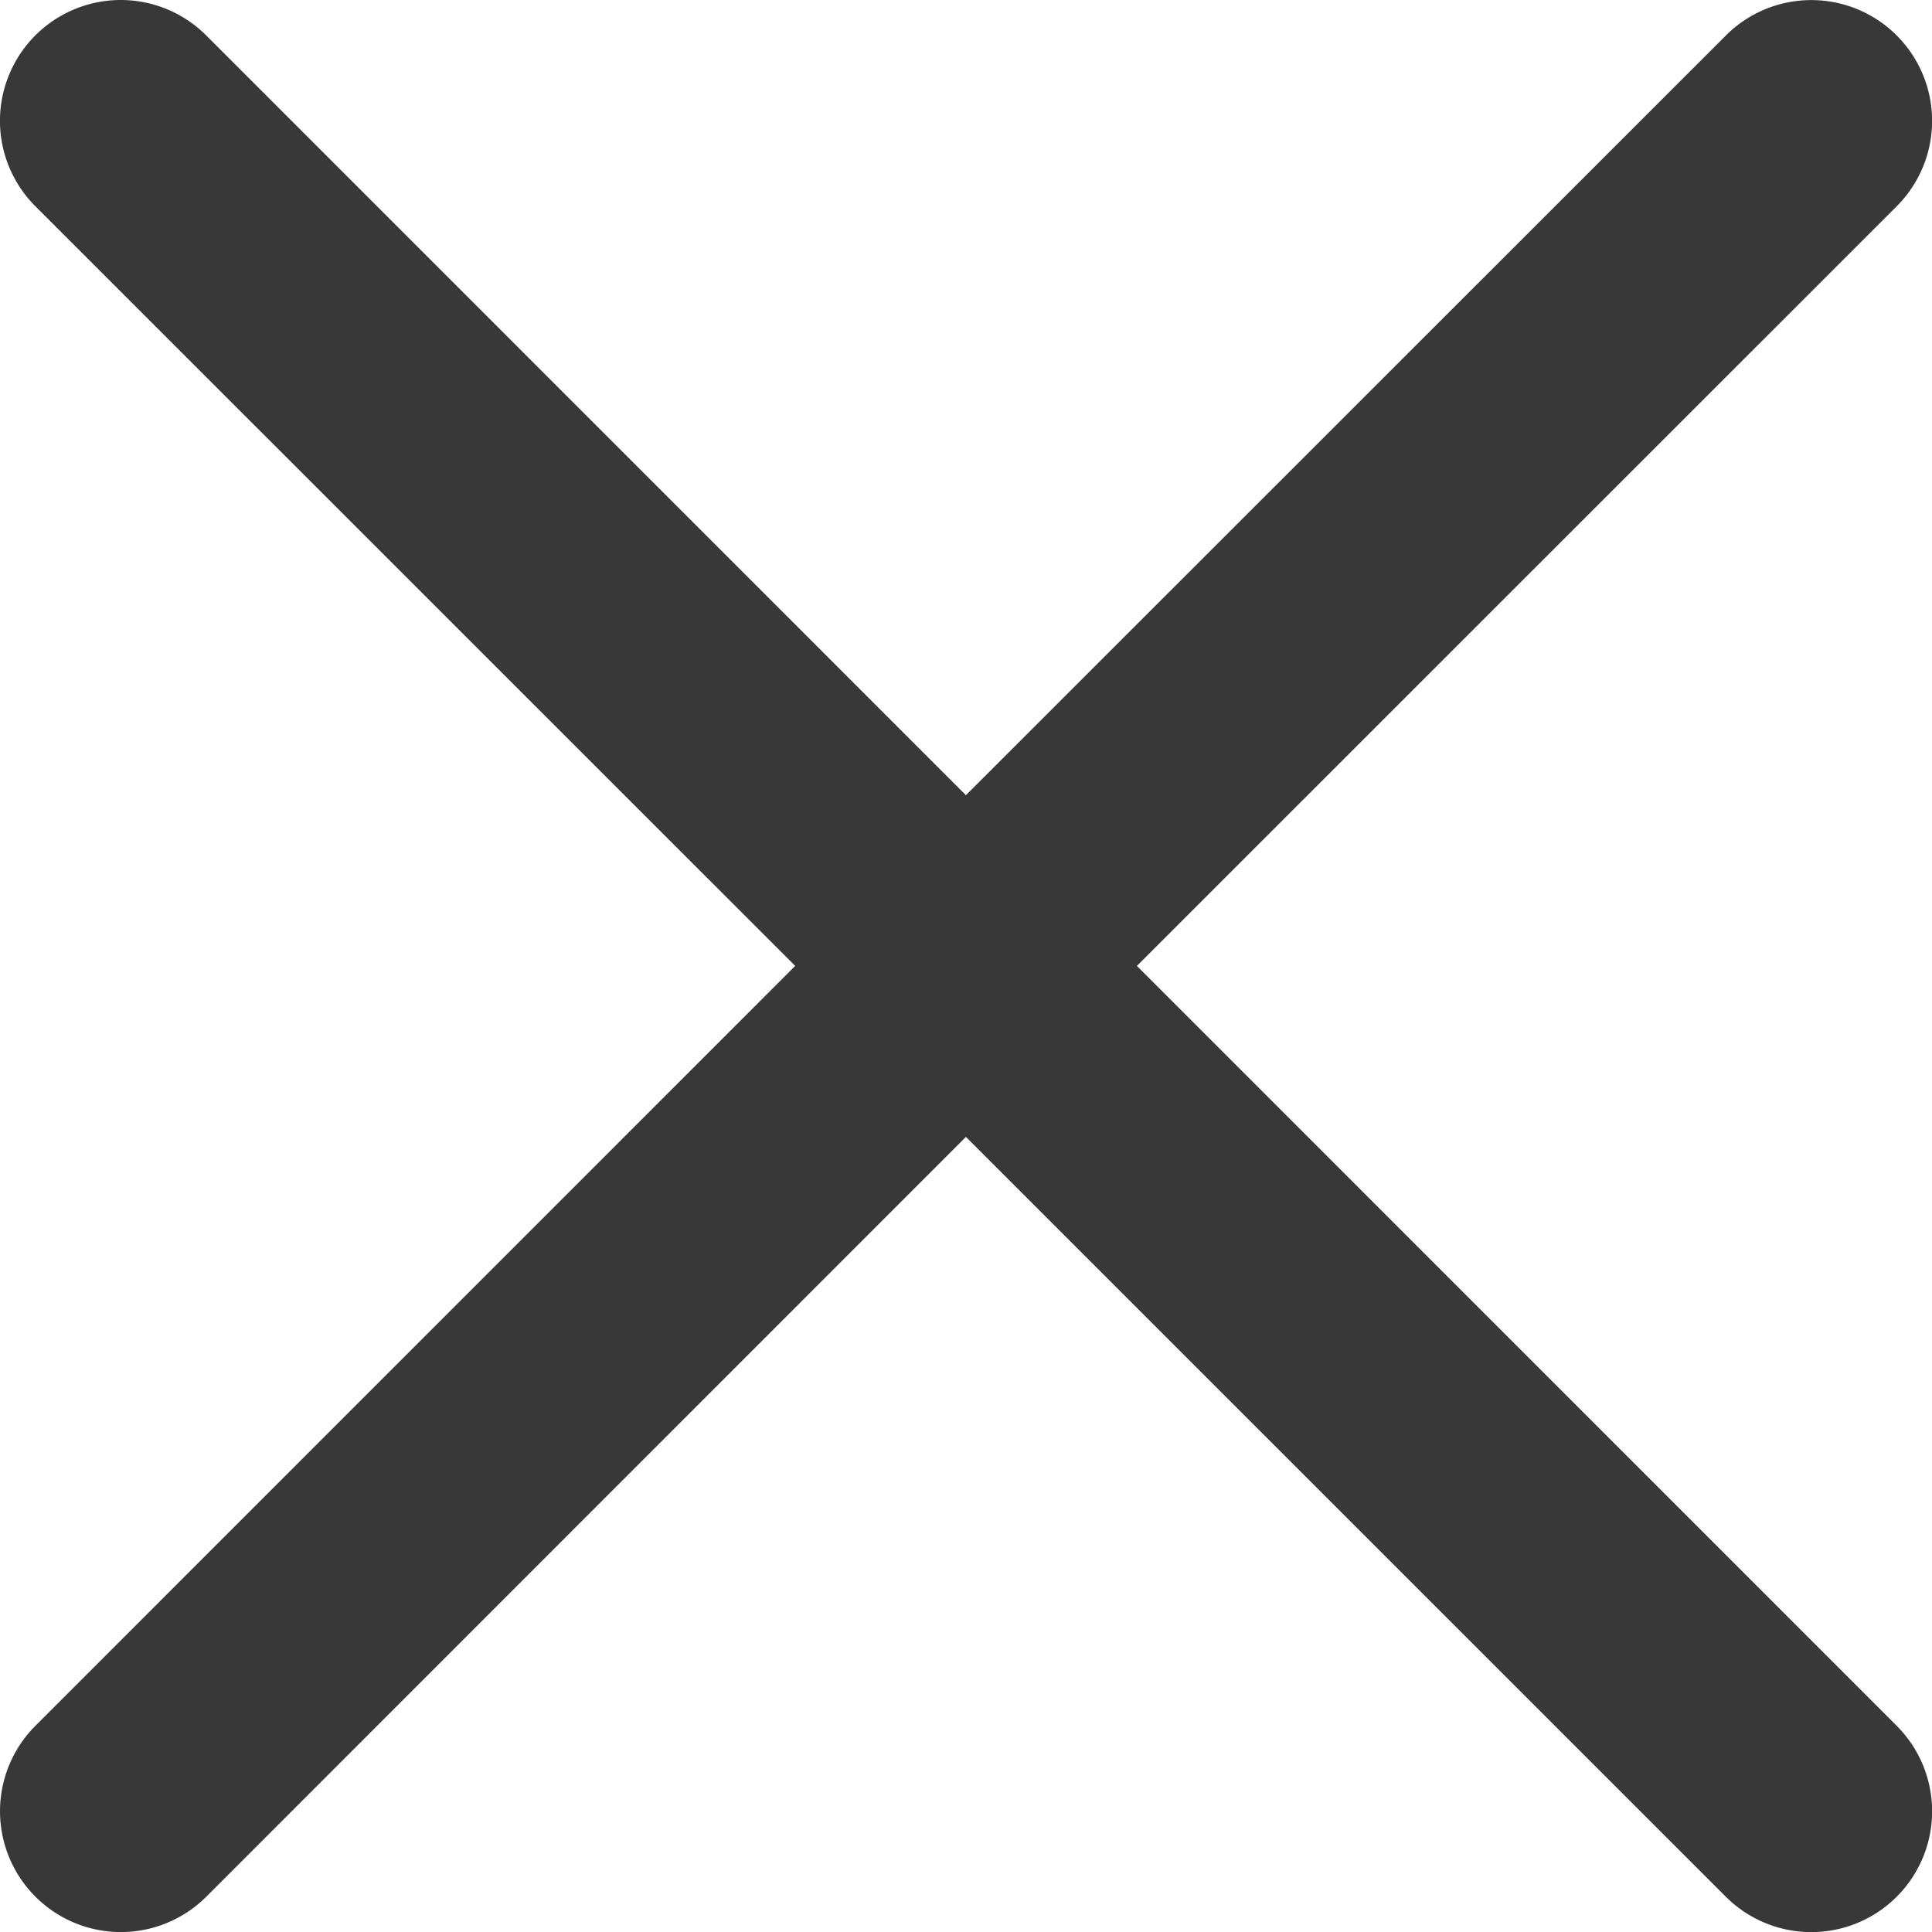 <svg xmlns="http://www.w3.org/2000/svg" width="22.396" height="22.396" viewBox="0 0 22.396 22.396">
  <g id="icon-close-383838" transform="translate(-1531.994 -98.994)">
    <path id="Path_544" data-name="Path 544" d="M13.179,11.2l8.807-8.808A1.4,1.4,0,0,0,20.006.41L11.2,9.218,2.391.41A1.4,1.4,0,1,0,.41,2.391L9.218,11.2.41,20.006a1.4,1.4,0,1,0,1.98,1.98L11.2,13.179l8.807,8.808a1.4,1.4,0,1,0,1.98-1.981Z" transform="translate(1554.391 121.391) rotate(180)" fill="#383838"/>
  </g>
</svg>
